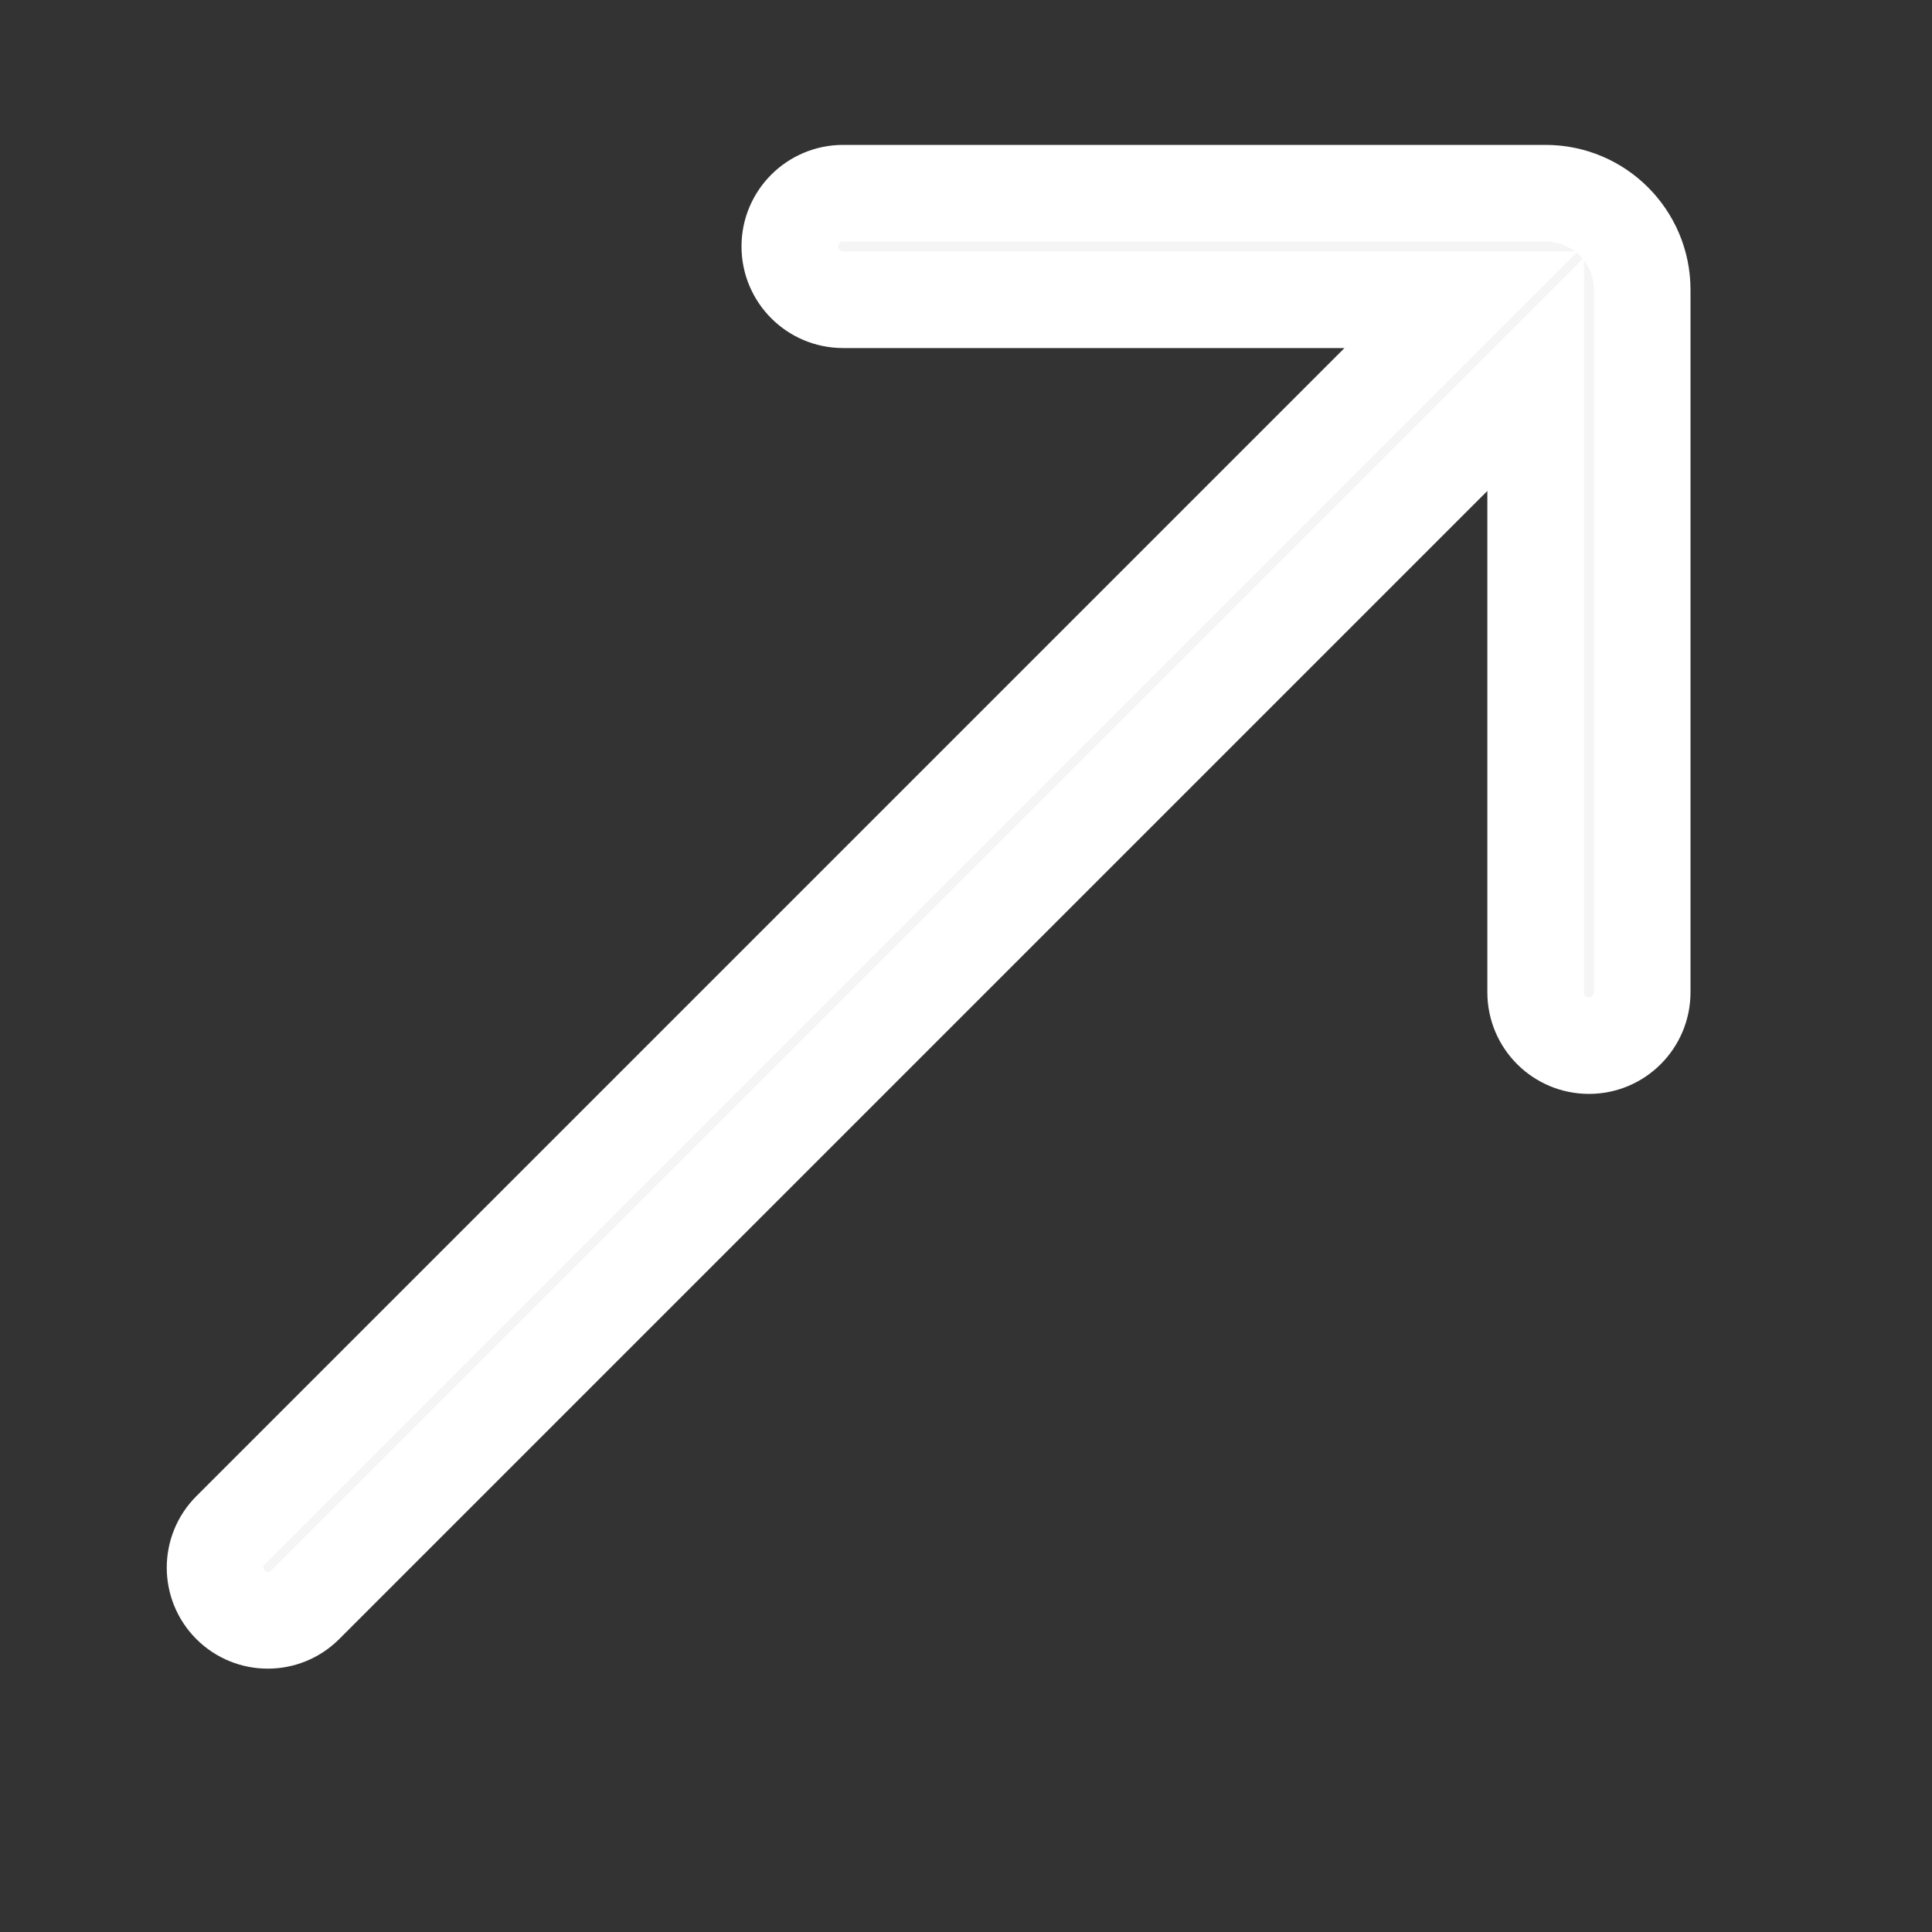 <?xml version="1.0" encoding="UTF-8"?>
<svg width="20px" height="20px" viewBox="0 0 20 20" version="1.1" xmlns="http://www.w3.org/2000/svg" xmlns:xlink="http://www.w3.org/1999/xlink">
    <rect x="0" y="0" width="20" height="20" fill="#333333" stroke="none"/>
    <title>图片弹出框-箭头</title>
    <g id="页面-1" stroke="none" stroke-width="1" fill="none" fill-rule="evenodd">
        <g id="2.0补充切图" transform="translate(-1463, -817)" fill-rule="nonzero">
            <g id="编组-4备份-9" transform="translate(1431, 806)">
                <g id="图片弹出框-箭头" transform="translate(32, 11)">
                    <g id="箭头" transform="translate(10, 10) scale(1, -1) translate(-10, -10) ">
                        <rect id="矩形" fill="#000000" opacity="0" x="0" y="0" width="20" height="20"></rect>
                        <path d="M15.125,16.897 L2.386,4.158 C2.173,3.945 2.173,3.599 2.386,3.386 C2.599,3.173 2.945,3.173 3.158,3.386 L15.897,16.125 L15.897,16.125 L15.897,9.728 C15.897,9.423 16.144,9.176 16.449,9.176 C16.753,9.176 17,9.423 17,9.728 L17,17 C17,17.552 16.552,18 16,18 L8.728,18 C8.423,18 8.176,17.753 8.176,17.449 C8.176,17.144 8.423,16.897 8.728,16.897 L15.125,16.897 L15.125,16.897 Z" id="路径" stroke="#FFFFFF" fill="#F5F5F5"></path>
                    </g>
                </g>
            </g>
        </g>
    </g>
</svg>